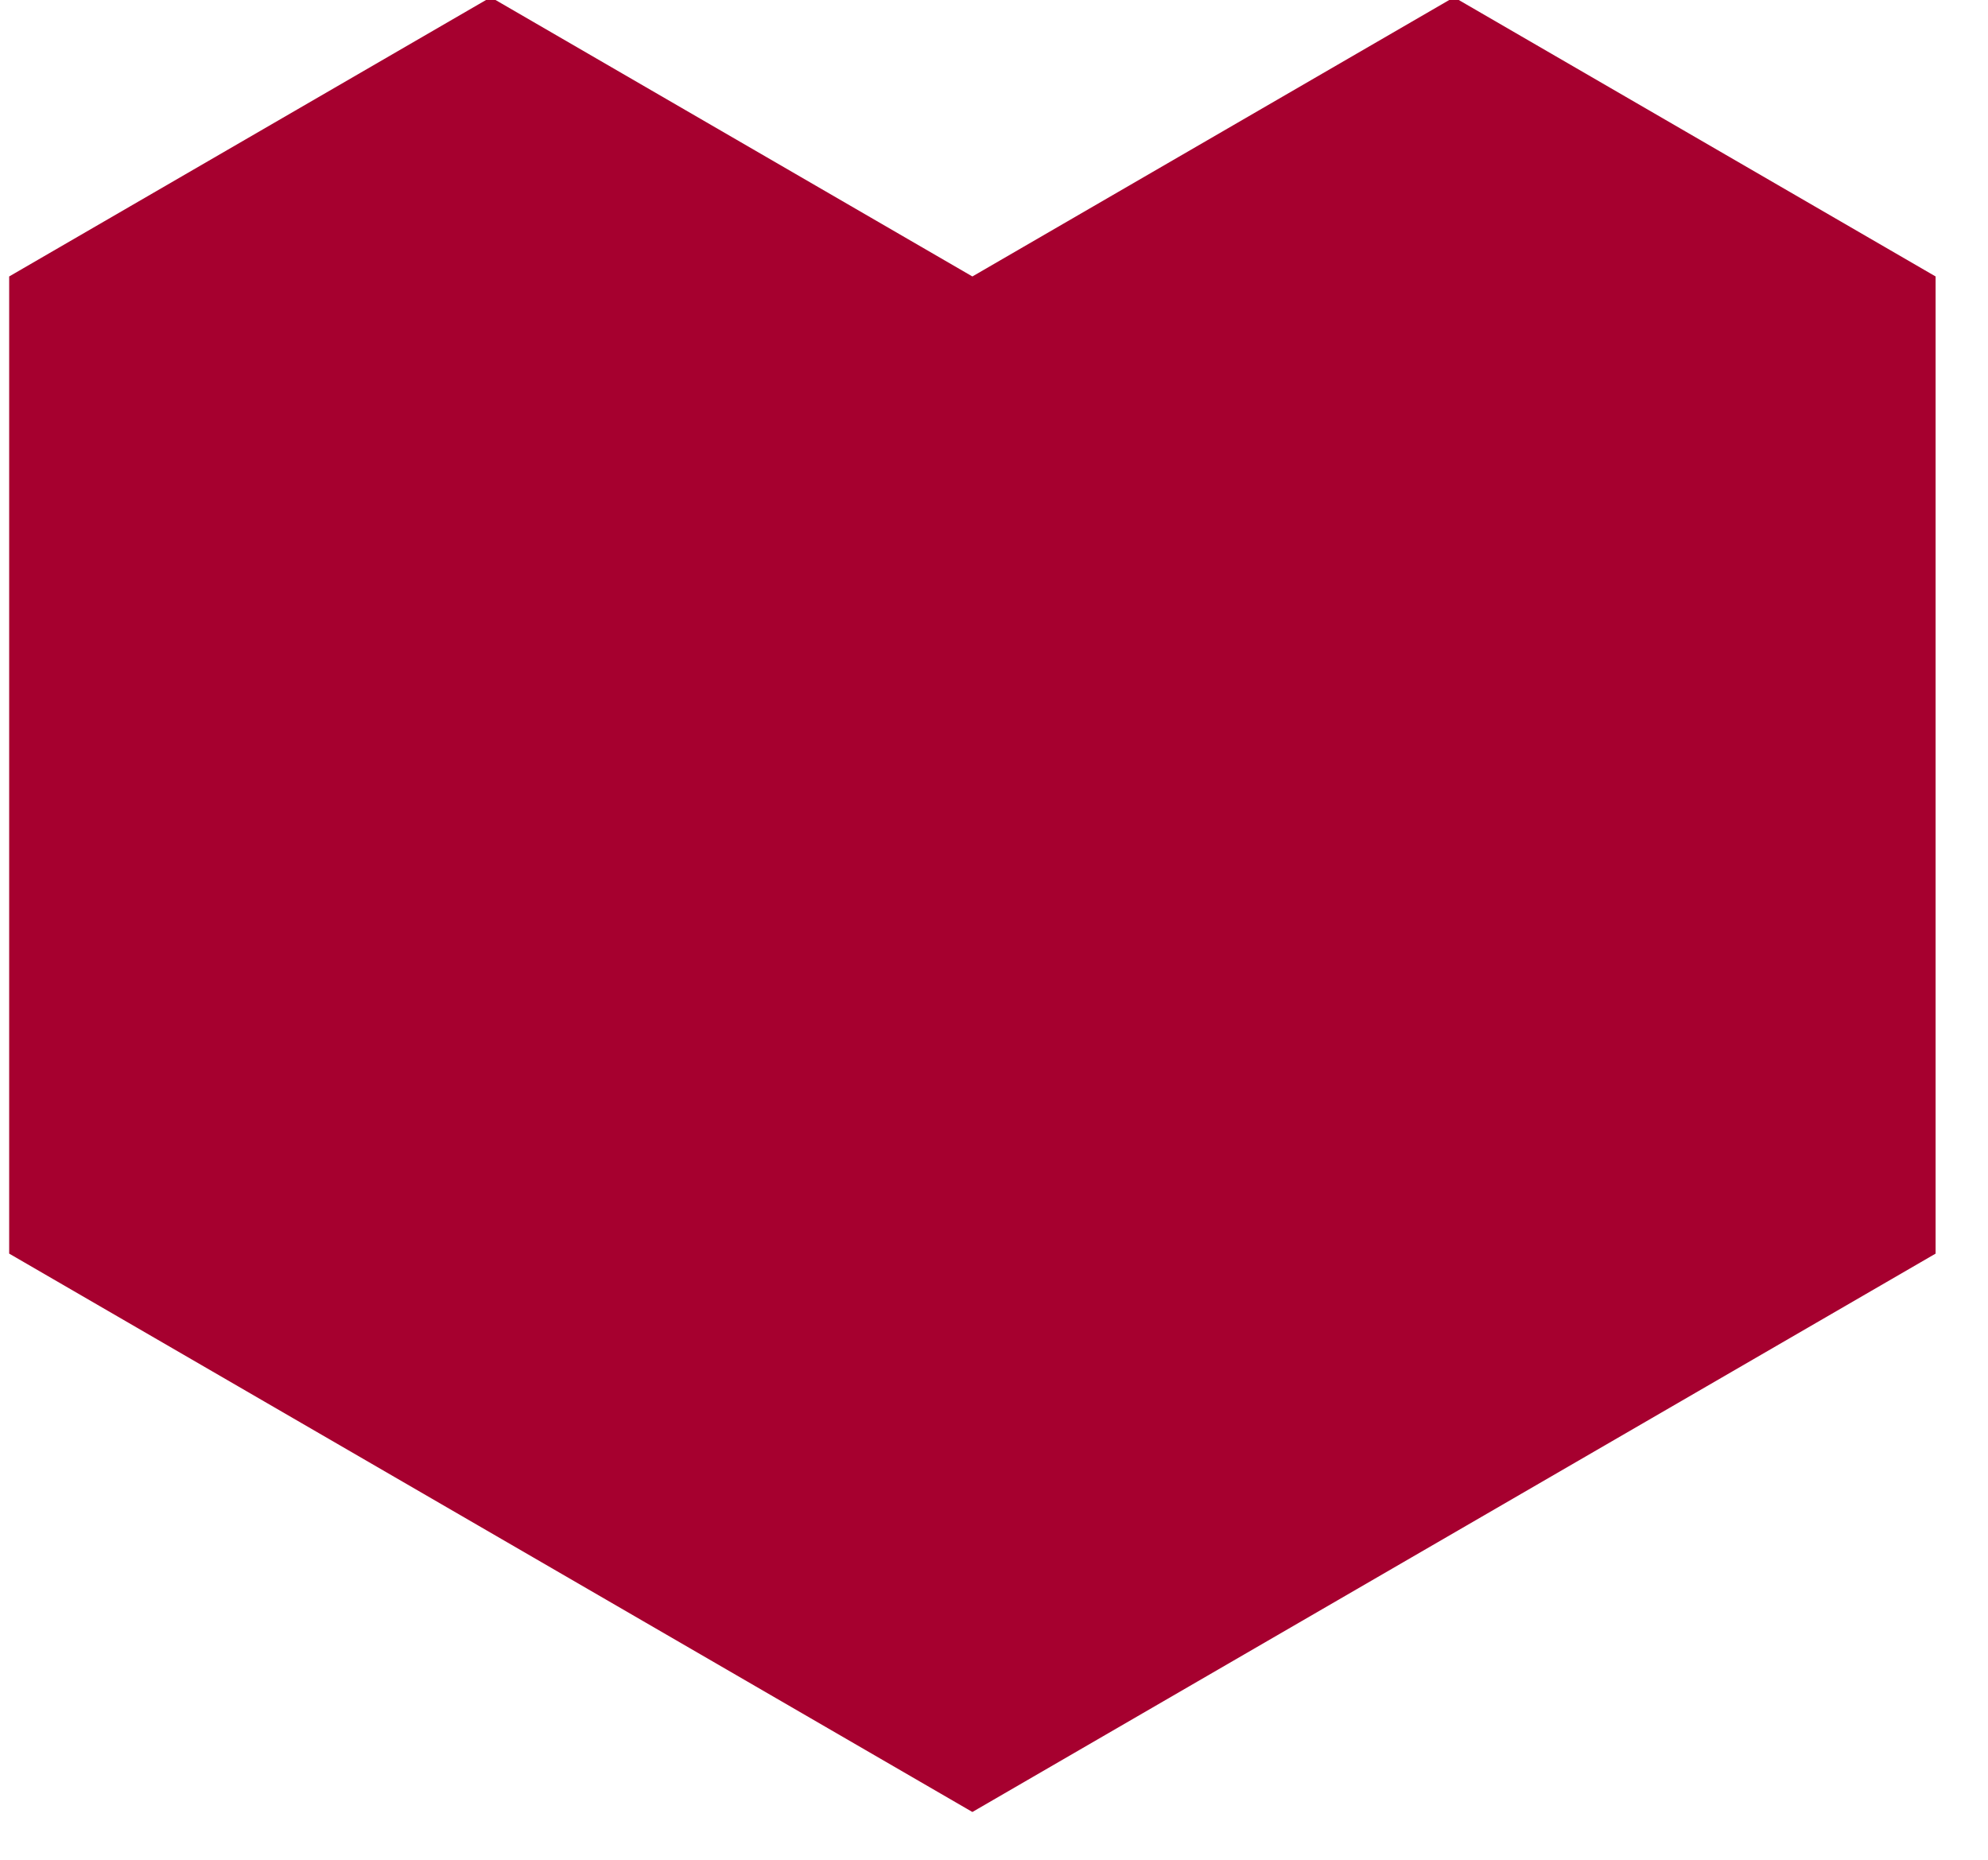 <svg class="fill-current w-9 lg:w-12" xmlns="http://www.w3.org/2000/svg" viewBox="0 0 31 29">
<style>
.fill-current{
  fill: #a6002f;
}
</style>
                  <path d="M15.163 4.311L7.653-.043.143 4.311v15.237l15.02 8.707 15.02-8.707V4.311l-7.51-4.354z"></path>
                </svg>
